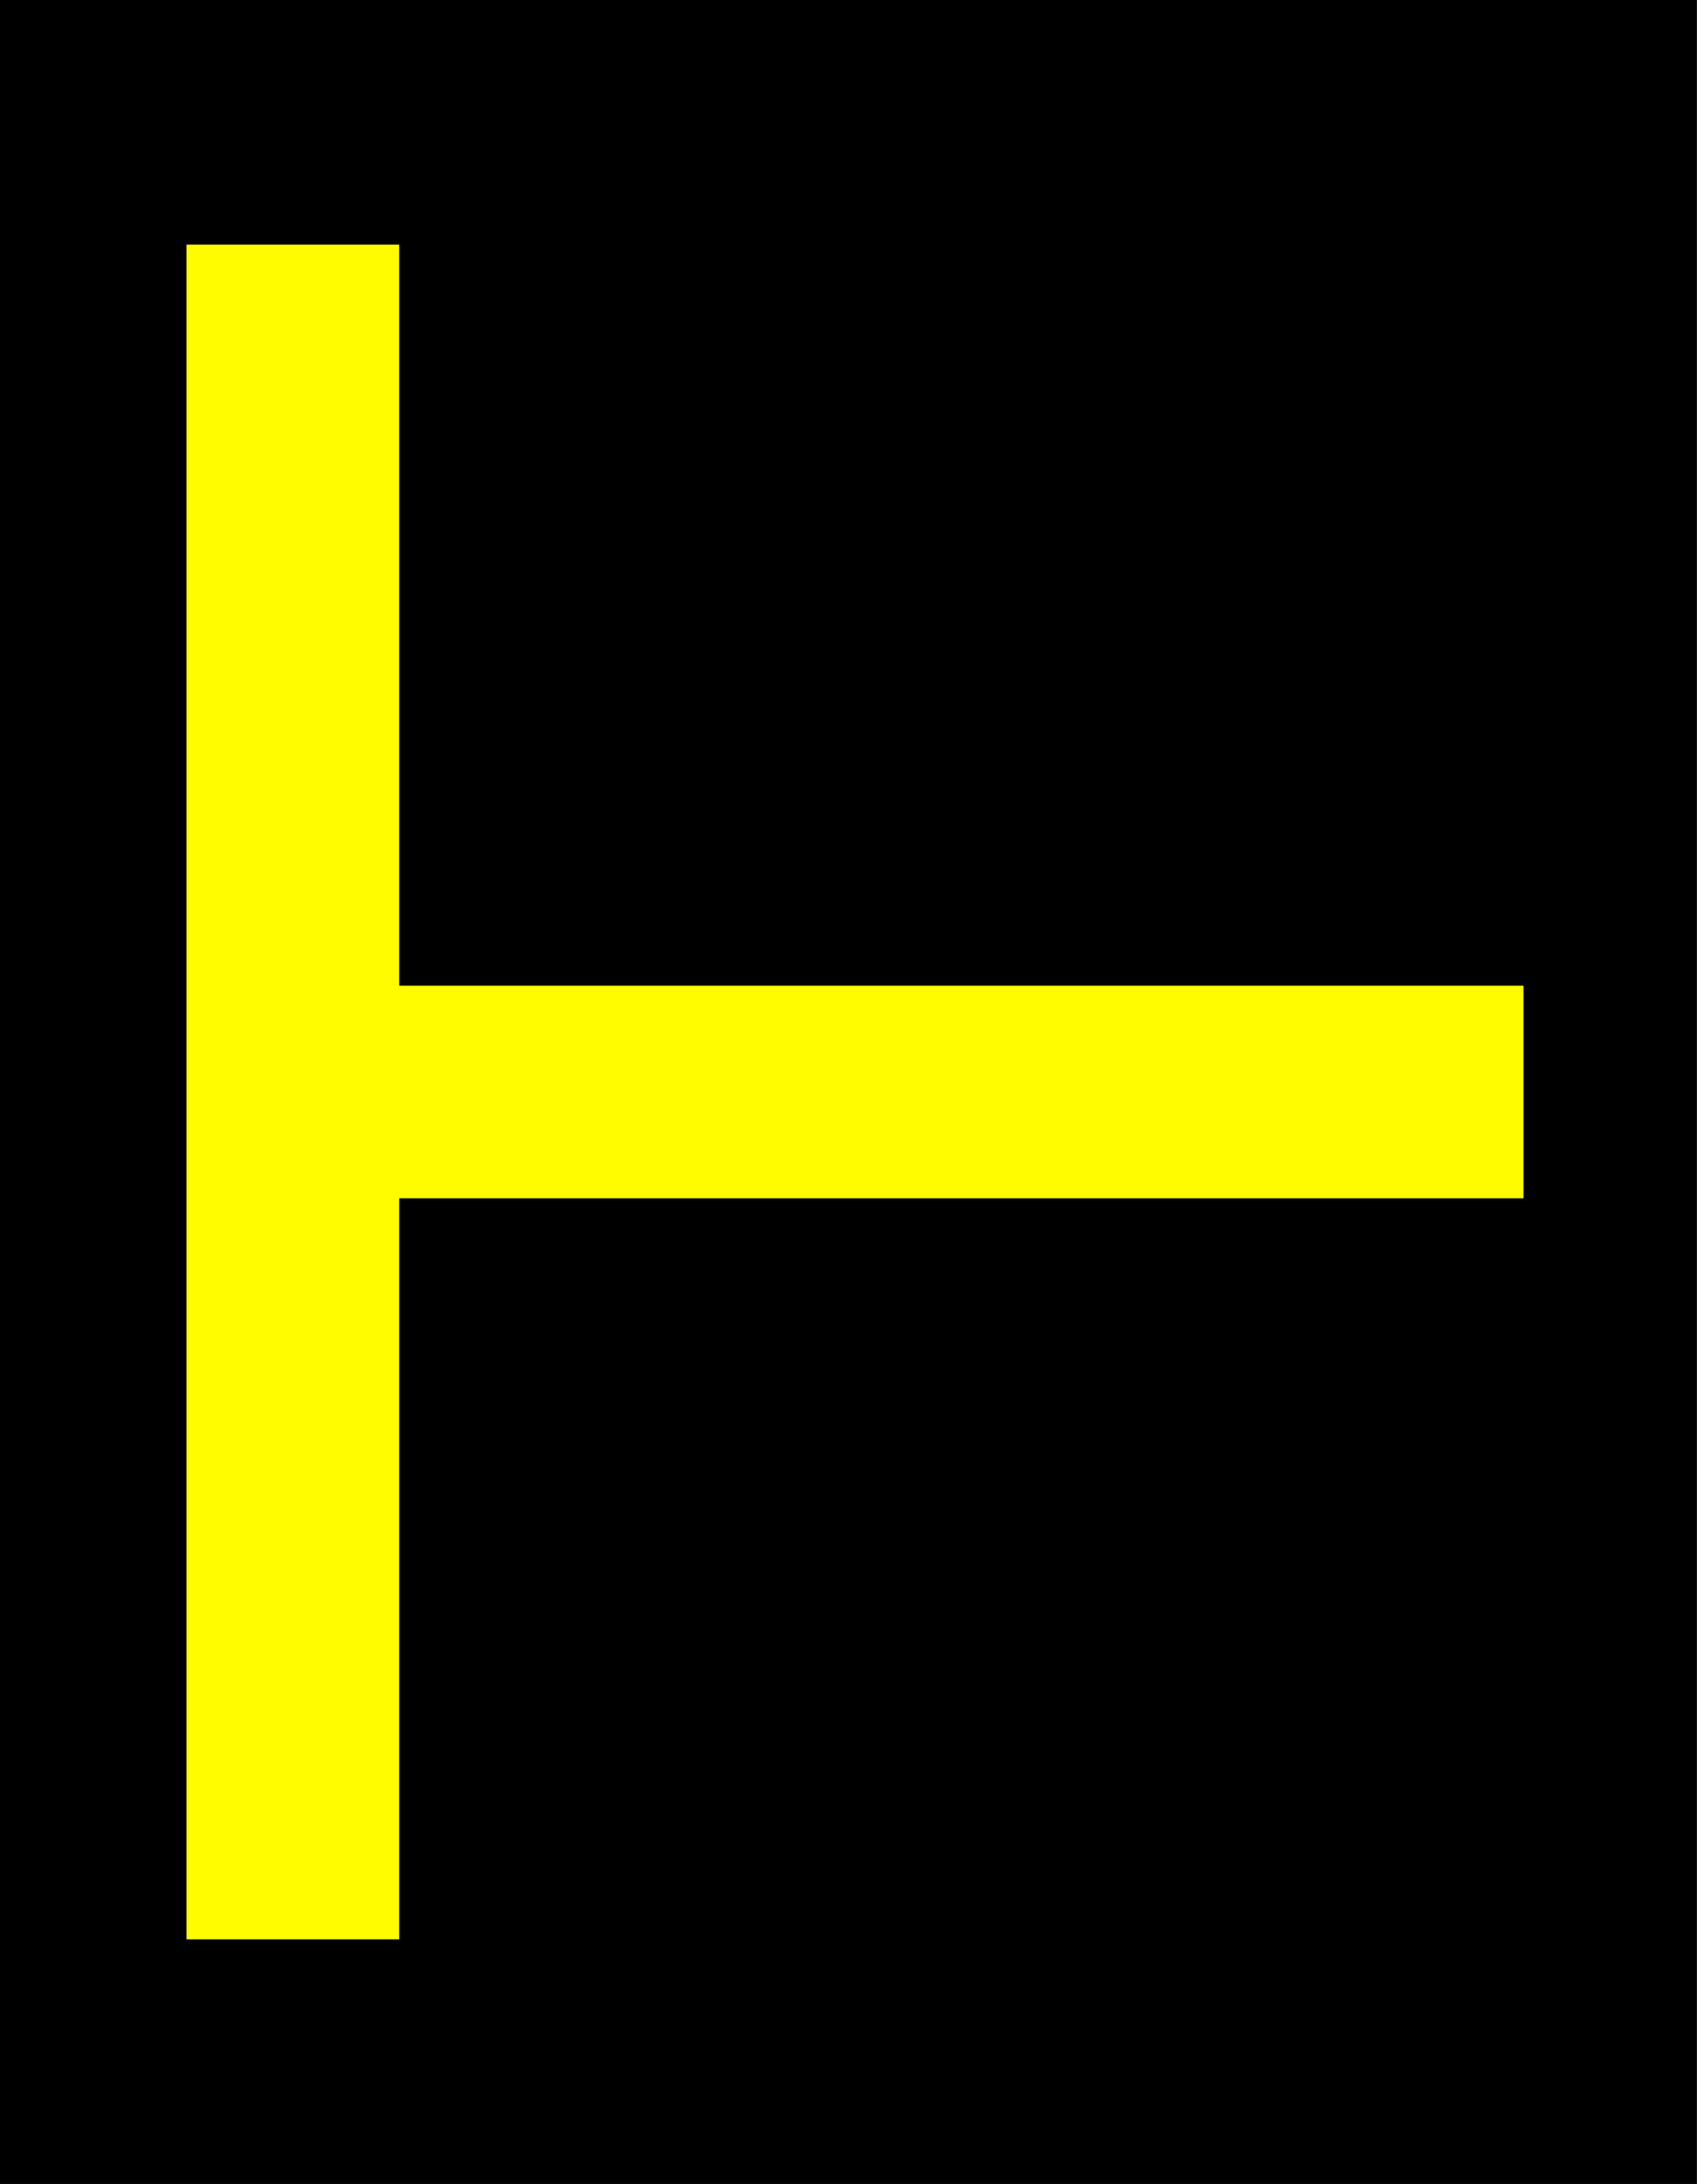 <?xml version="1.0" encoding="UTF-8"?>
<svg xmlns="http://www.w3.org/2000/svg" xmlns:xlink="http://www.w3.org/1999/xlink" width="11.657" height="15" viewBox="0 0 11.657 15">
<rect x="0" y="0" width="11.657" height="15" fill="#808080" stroke="none"/>
<path fill-rule="nonzero" fill="rgb(0%, 0%, 0%)" fill-opacity="1" d="M 0 0 L 11.656 0 L 11.656 15 L 0 15 Z M 0 0 "/>
<path fill-rule="nonzero" fill="rgb(100%, 98.824%, 0%)" fill-opacity="1" d="M 1.281 1.68 L 1.281 13.32 L 2.742 13.32 L 2.742 8.23 L 10.465 8.23 L 10.465 6.77 L 2.742 6.77 L 2.742 1.68 Z M 1.281 1.68 "/>
</svg>
